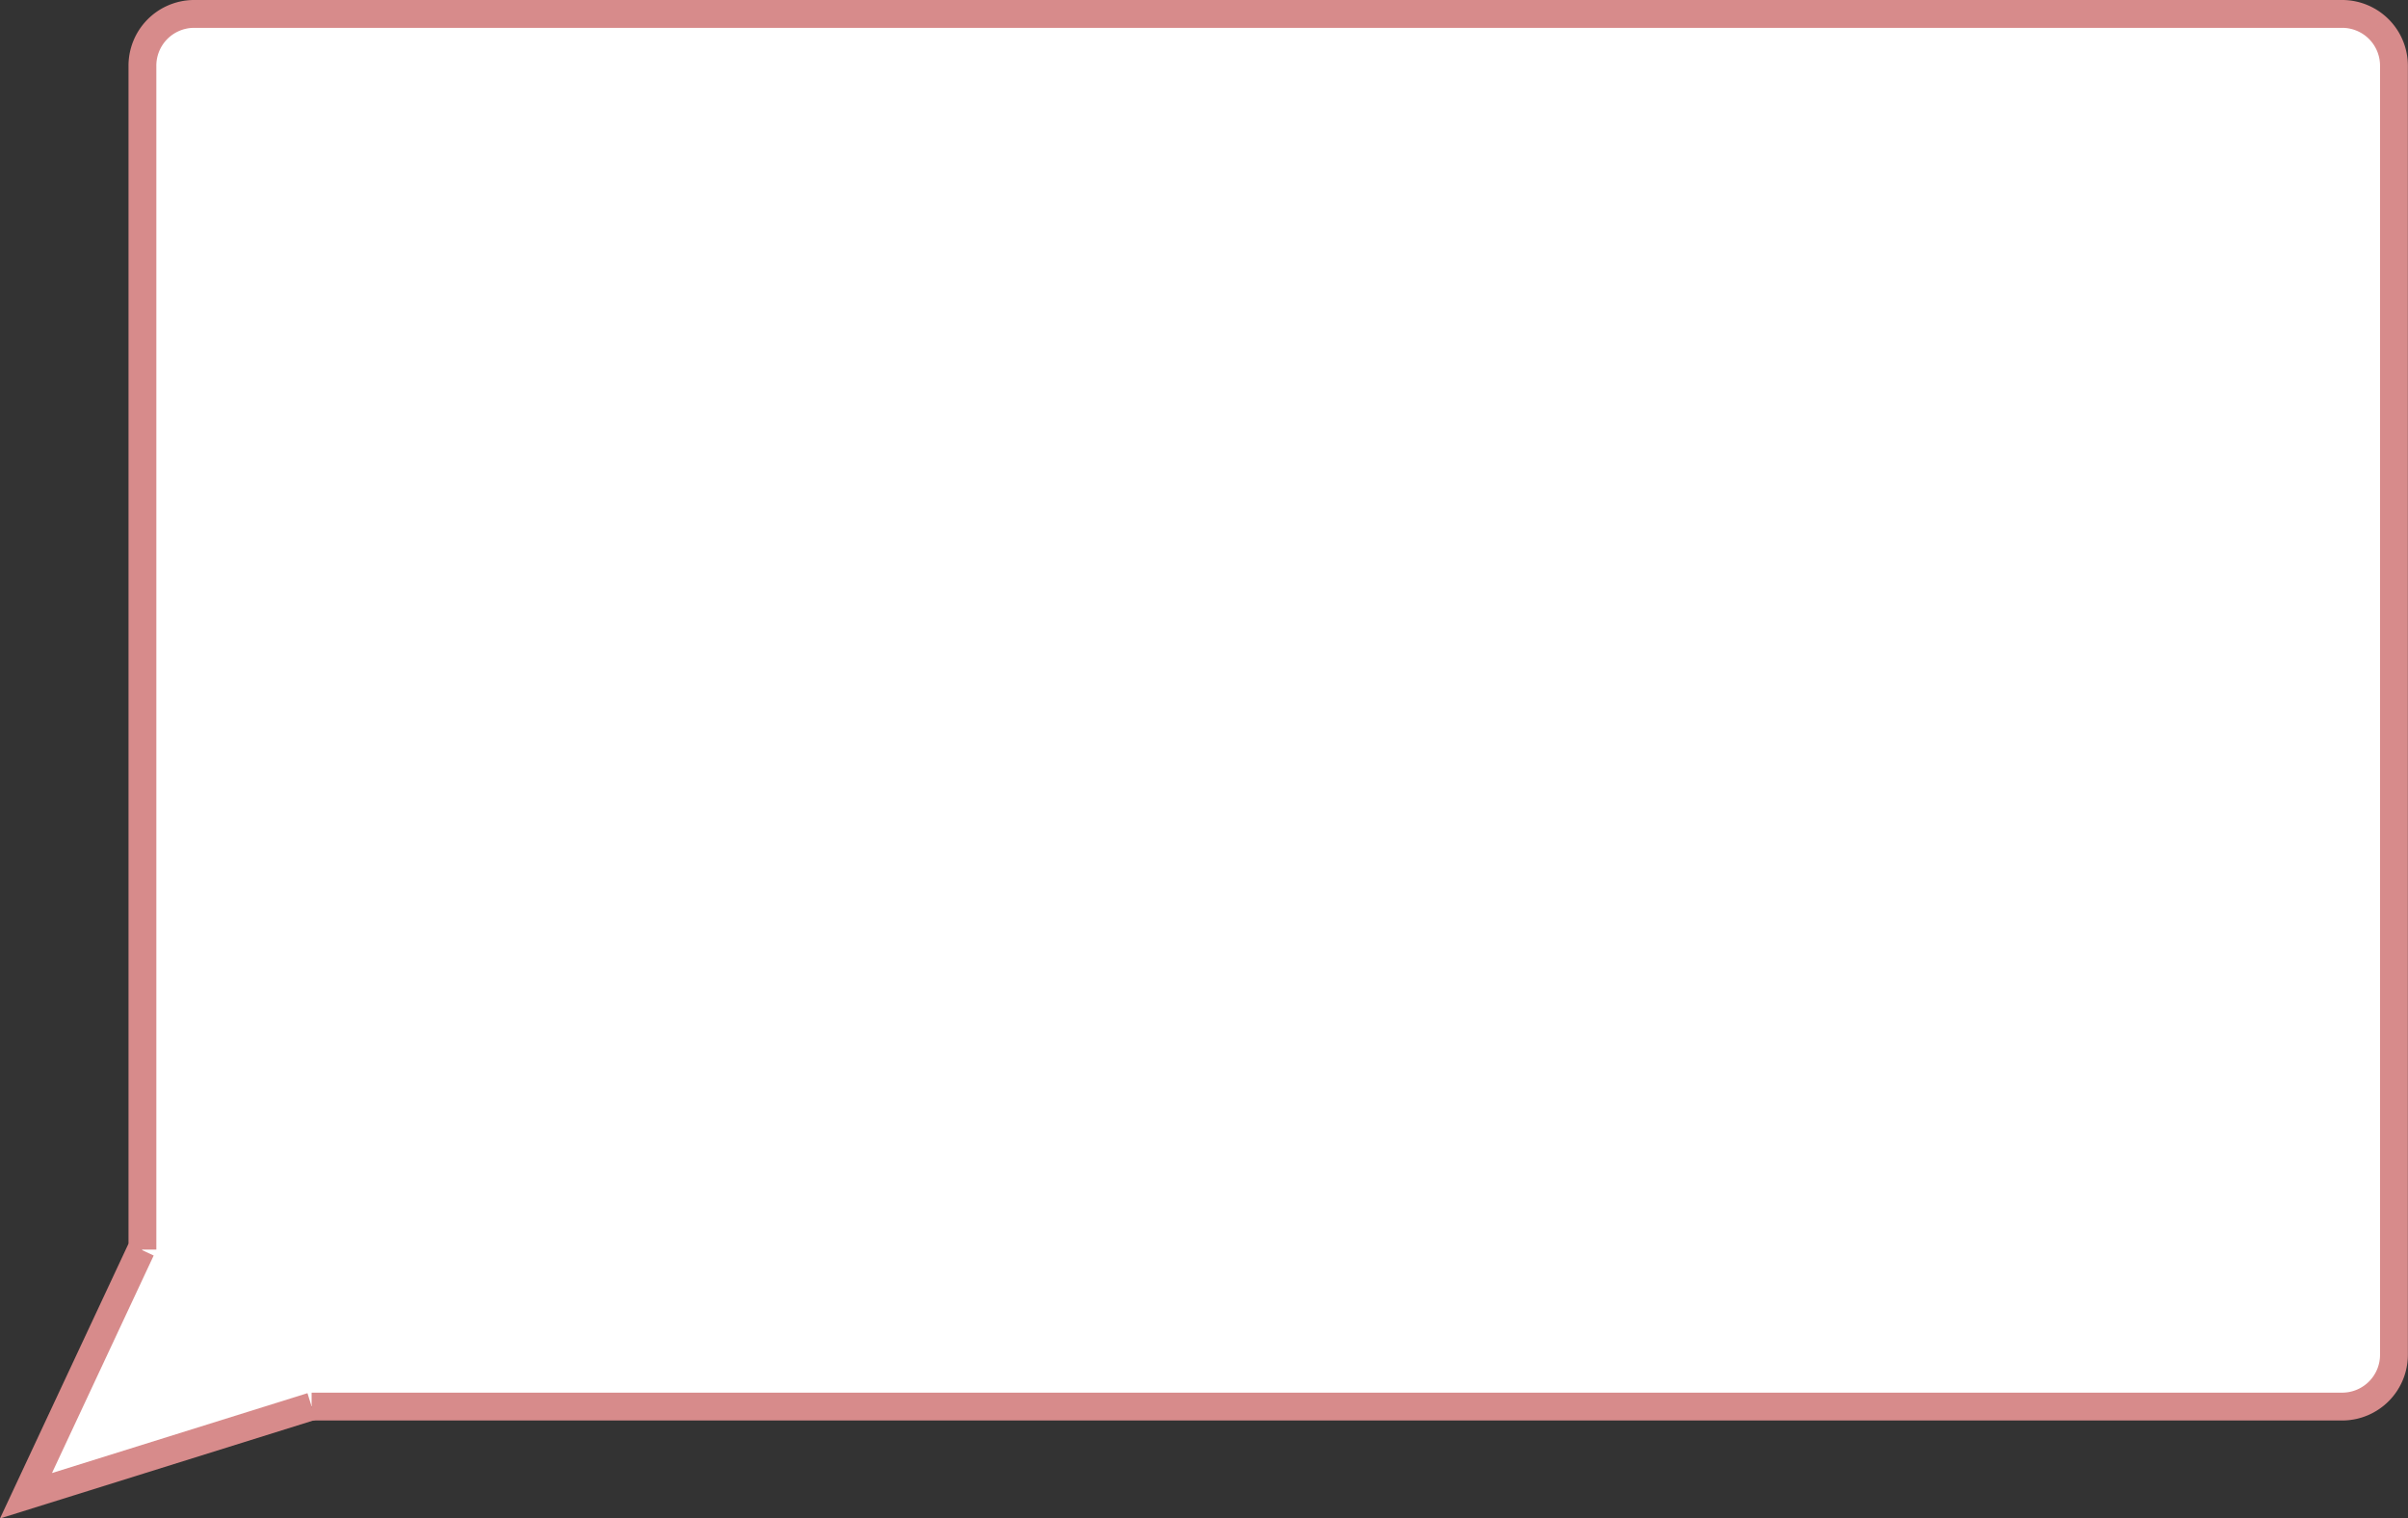 <svg xmlns="http://www.w3.org/2000/svg" viewBox="0 0 778.4 490.85"><rect x="0" y="0" width="778.4" height="490.85" fill="#333333" stroke="none"/><defs><style>.cls-1{fill:#fff;}.cls-2{fill:#d78b8b;}</style></defs><title>Asset 1</title><g id="Layer_2" data-name="Layer 2"><g id="ติมหนองโพ"><path class="cls-1" d="M773.9,21.4V437.78a16.77,16.77,0,0,1-16.54,16.9H100.73v0L8.4,483.51l37.21-79.57H46V21.4A16.77,16.77,0,0,1,62.54,4.5H757.36A16.77,16.77,0,0,1,773.9,21.4Z"/><path class="cls-2" d="M757.36,459.18H100.73v-9H757.36a12.24,12.24,0,0,0,12-12.4V21.4a12.24,12.24,0,0,0-12-12.4H62.54a12.23,12.23,0,0,0-12,12.4V403.94h-9V21.4A21.24,21.24,0,0,1,62.54,0H757.36a21.25,21.25,0,0,1,21,21.4V437.78A21.25,21.25,0,0,1,757.36,459.18Z"/><polygon class="cls-2" points="0 490.85 41.53 402.04 49.68 405.85 16.8 476.17 99.39 450.35 102.07 458.94 0 490.85"/></g></g></svg>